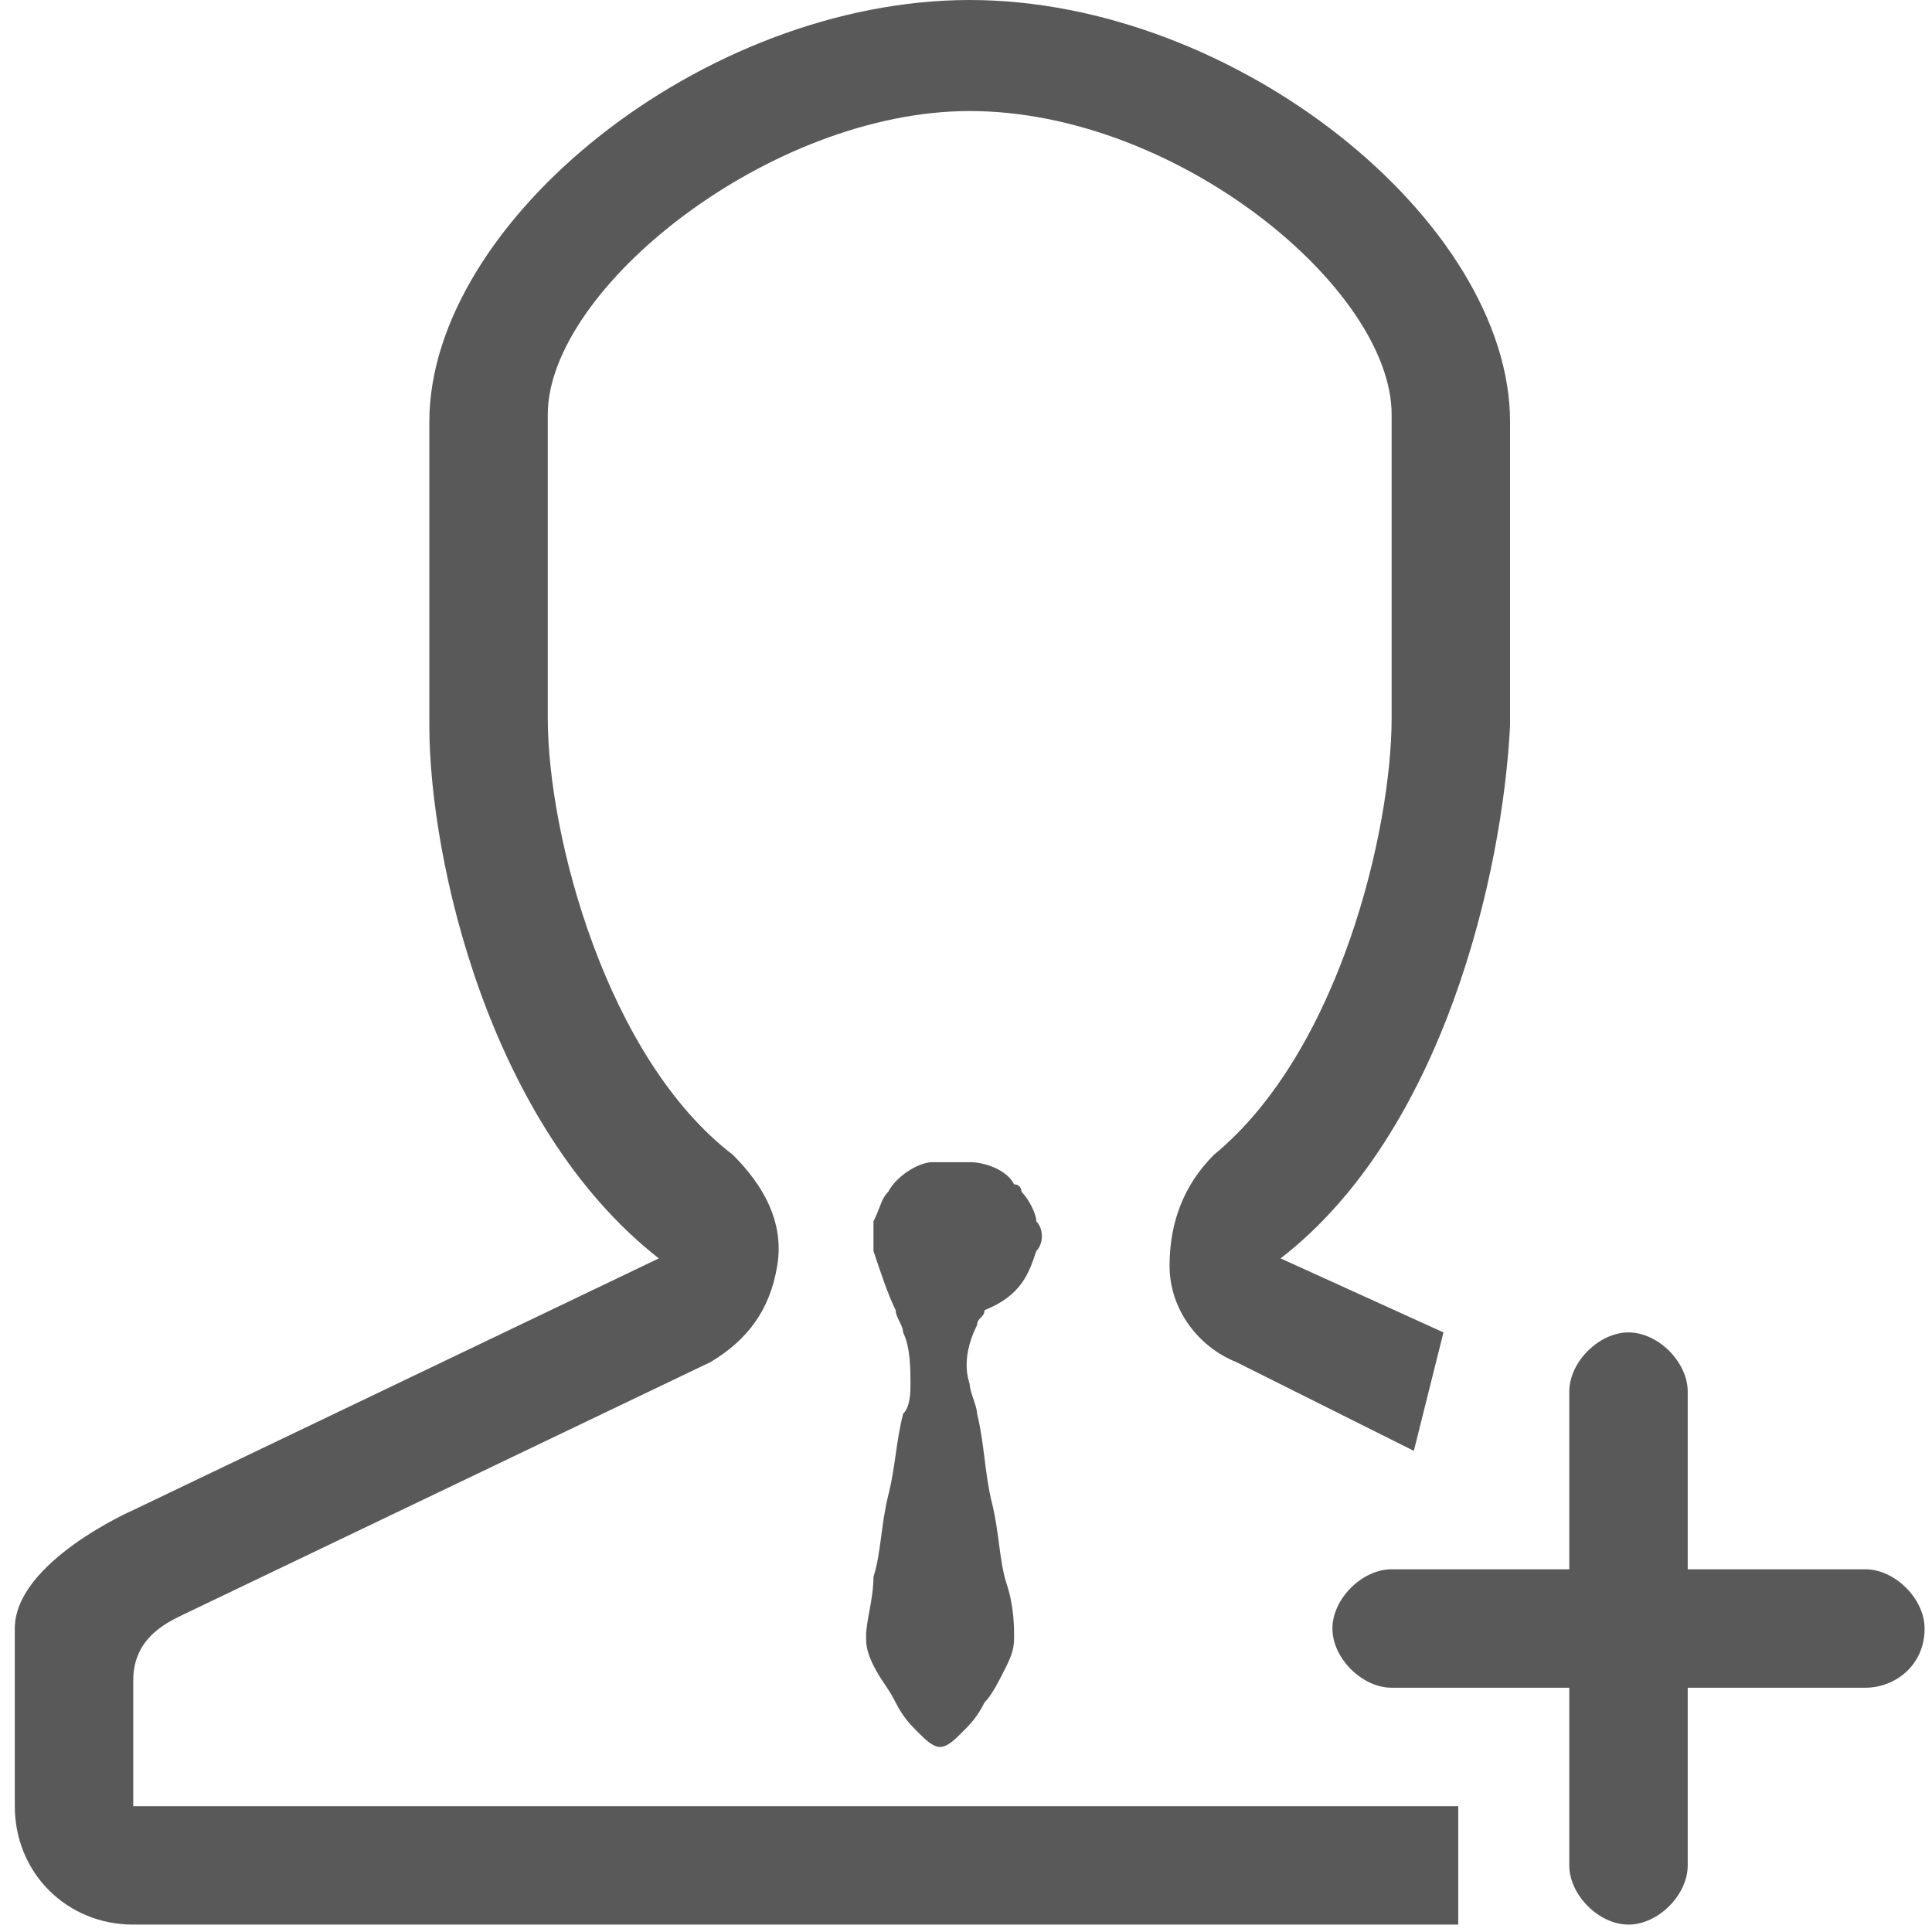 <?xml version="1.0" standalone="no"?><!DOCTYPE svg PUBLIC "-//W3C//DTD SVG 1.1//EN" "http://www.w3.org/Graphics/SVG/1.1/DTD/svg11.dtd"><svg t="1621068464038" class="icon" viewBox="0 0 1024 1024" version="1.1" xmlns="http://www.w3.org/2000/svg" p-id="98646" xmlns:xlink="http://www.w3.org/1999/xlink" width="500" height="500"><defs><style type="text/css"></style></defs><path d="M988.69 894.529h-94.161v94.161c0 15.693-15.693 31.387-31.387 31.387s-31.387-15.693-31.387-31.387v-94.161h-94.161c-15.693 0-31.387-15.693-31.387-31.387s15.693-31.387 31.387-31.387h94.161v-94.161c0-15.693 15.693-31.387 31.387-31.387s31.387 15.693 31.387 31.387v94.161h94.161c15.693 0 31.387 15.693 31.387 31.387 0 19.617-15.693 31.387-31.387 31.387z m-309.946-227.556l86.314 39.234-15.693 62.774-94.161-47.08c-19.617-7.847-35.31-27.464-35.31-51.004s7.847-43.157 23.54-58.851c66.697-54.927 94.161-172.628 94.161-231.479v-160.858c0-66.697-113.778-160.858-223.632-160.858-105.931 0-223.632 94.161-223.632 160.858v160.858c0 62.774 31.387 180.475 98.084 231.479 15.693 15.693 27.464 35.31 23.54 58.851-3.923 23.54-15.693 39.234-35.31 51.004l-278.559 133.395c-7.847 3.923-27.464 11.77-27.464 35.31v66.697h702.284v62.774h-702.284c-35.31 0-62.774-27.464-62.774-62.774v-94.161c0-35.31 62.774-62.774 62.774-62.774l278.559-133.395c-90.238-70.621-121.625-211.862-121.625-282.483v-160.858c0-105.931 145.165-223.632 286.406-223.632s286.406 117.701 286.406 223.632v160.858c-3.923 78.467-35.31 215.785-121.625 282.483z" fill="#595959" p-id="98647"></path><path d="M549.272 663.05c3.923-3.923 3.923-11.77 0-15.693 0-3.923-3.923-11.77-7.847-15.693 0 0 0-3.923-3.923-3.923-3.923-7.847-15.693-11.77-23.54-11.77h-19.617c-7.847 0-19.617 7.847-23.54 15.693-3.923 3.923-3.923 7.847-7.847 15.693v15.693c3.923 11.77 7.847 23.54 11.77 31.387 0 3.923 3.923 7.847 3.923 11.77 3.923 7.847 3.923 19.617 3.923 27.464 0 3.923 0 11.77-3.923 15.693-3.923 15.693-3.923 27.464-7.847 43.157-3.923 15.693-3.923 31.387-7.847 43.157 0 11.77-3.923 23.54-3.923 31.387 0 3.923 0 7.847 3.923 15.693s7.847 11.77 11.77 19.617c3.923 7.847 7.847 11.77 11.77 15.693 3.923 3.923 7.847 7.847 11.77 7.847 3.923 0 7.847-3.923 11.77-7.847 3.923-3.923 7.847-7.847 11.77-15.693 3.923-3.923 7.847-11.77 11.77-19.617 3.923-7.847 3.923-11.77 3.923-15.693 0-3.923 0-15.693-3.923-27.464-3.923-11.77-3.923-27.464-7.847-43.157s-3.923-31.387-7.847-47.08c0-3.923-3.923-11.77-3.923-15.693-3.923-11.77 0-23.54 3.923-31.387 0-3.923 3.923-3.923 3.923-7.847 19.617-7.847 23.54-19.617 27.464-31.387z" fill="#595959" p-id="98648"></path></svg>